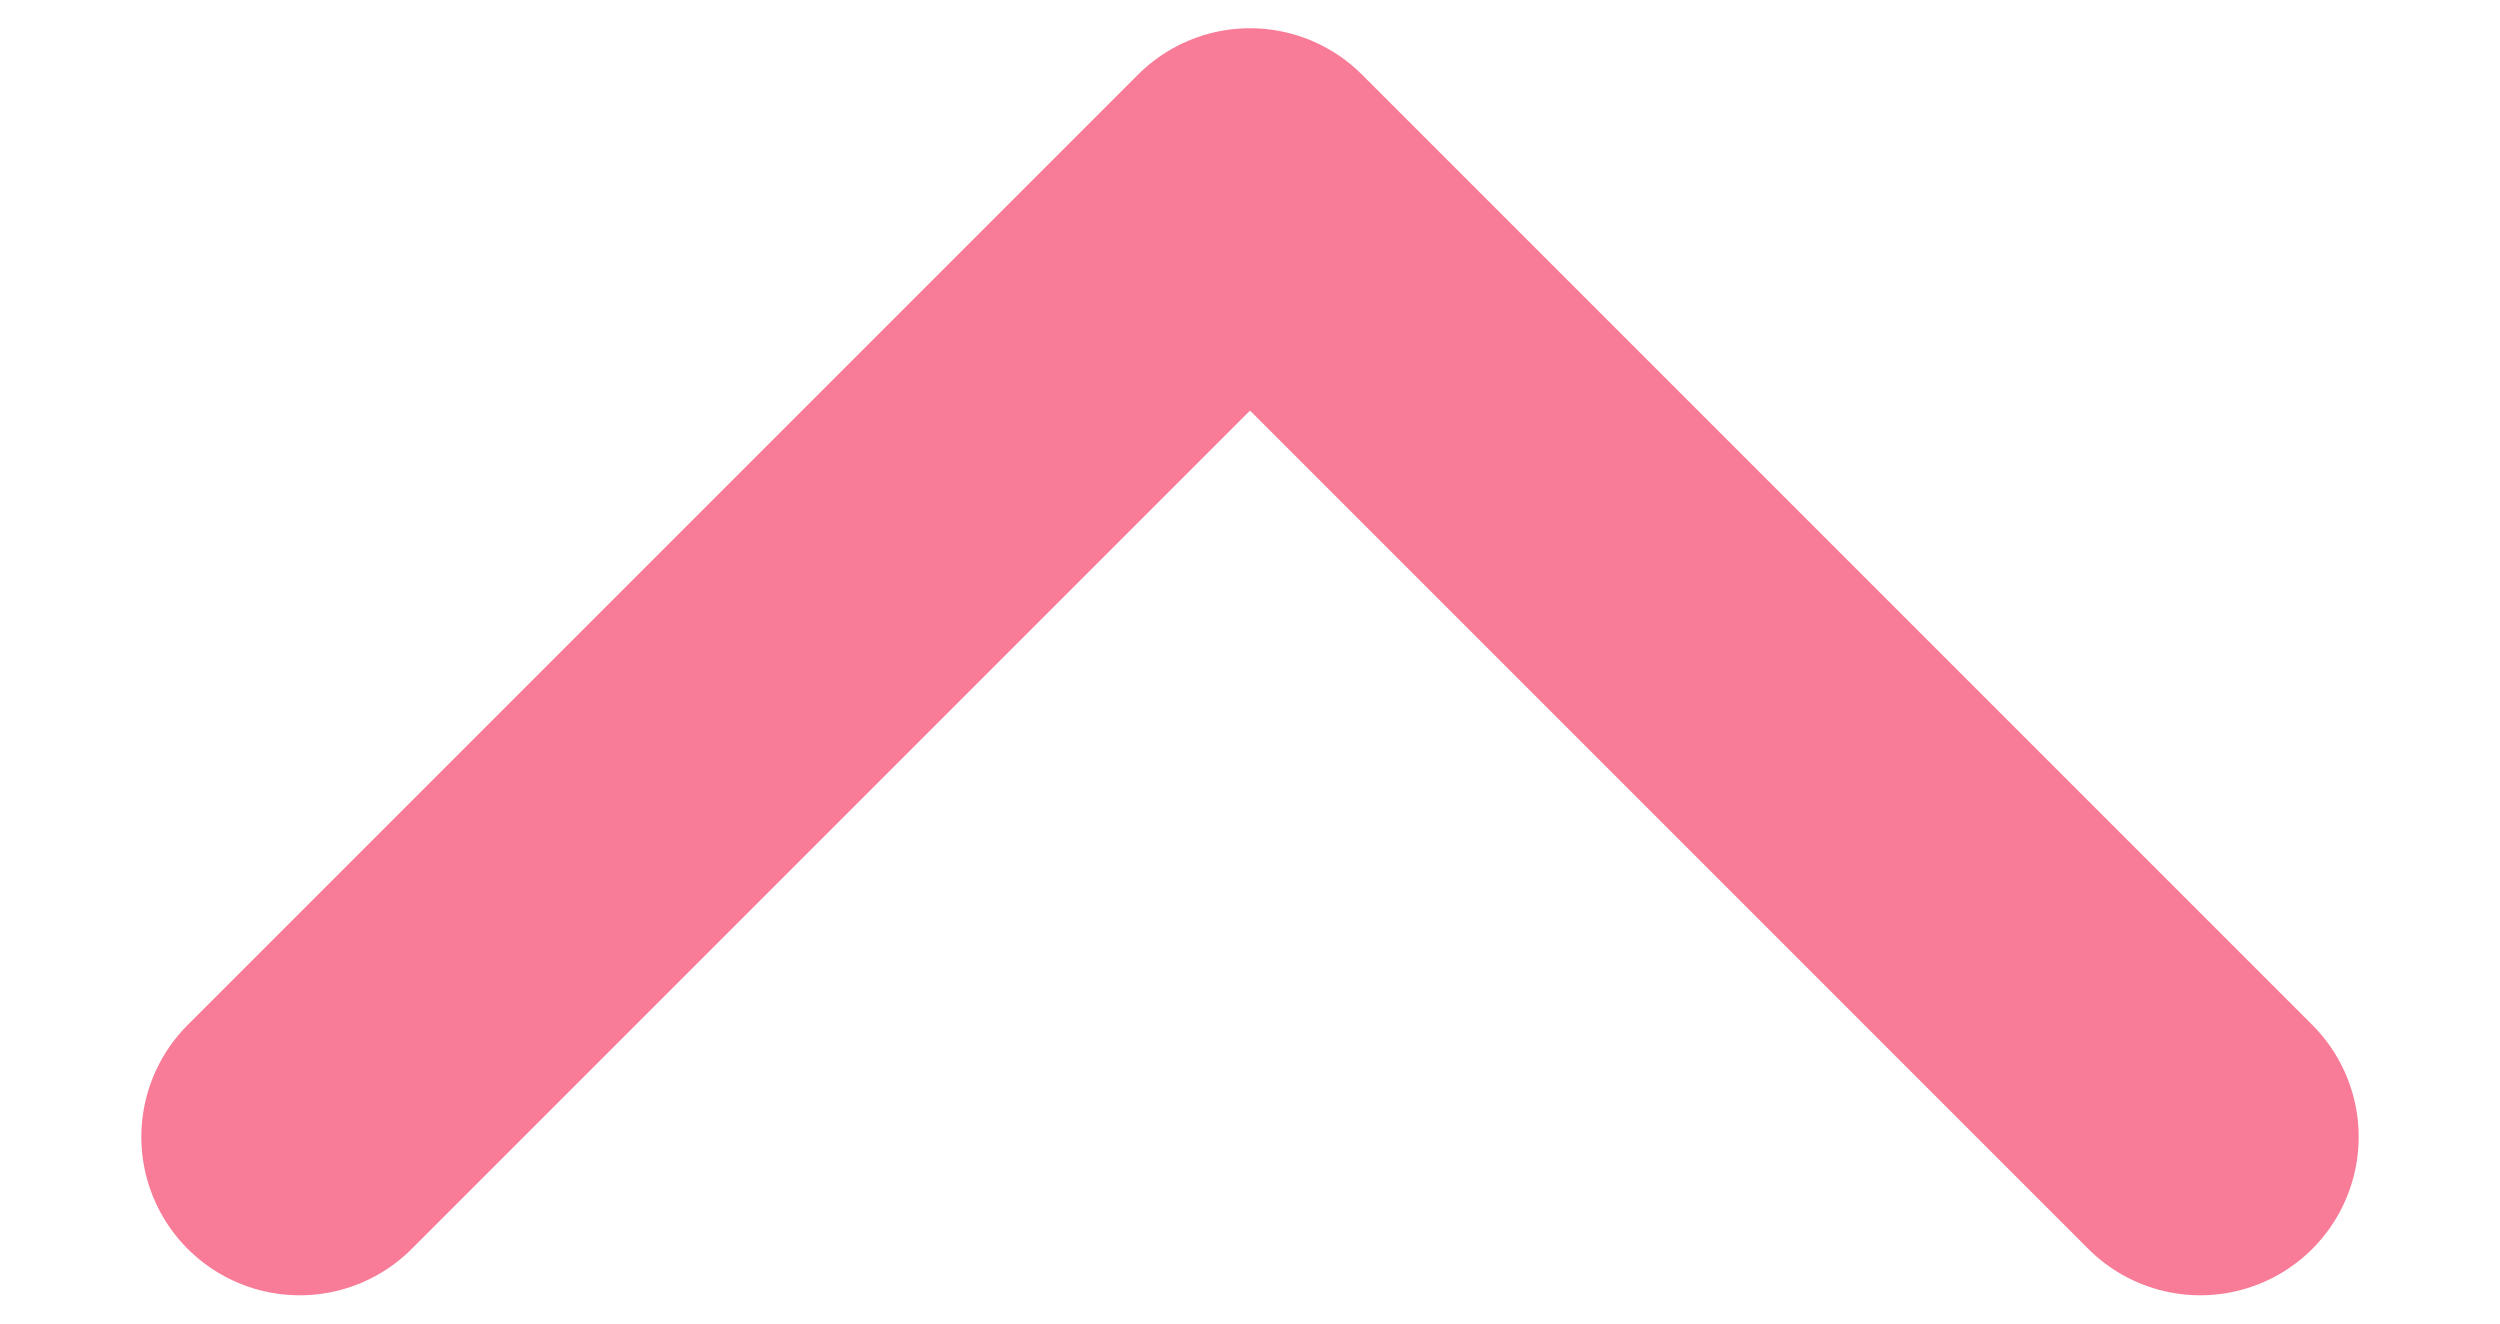 <svg width="17" height="9" viewBox="0 0 17 9" fill="none" xmlns="http://www.w3.org/2000/svg">
<path d="M2.038 7.731L8.5 1.269L14.962 7.731" stroke="#F87C97" stroke-width="2.154" stroke-linecap="round" stroke-linejoin="round"/>
</svg>
